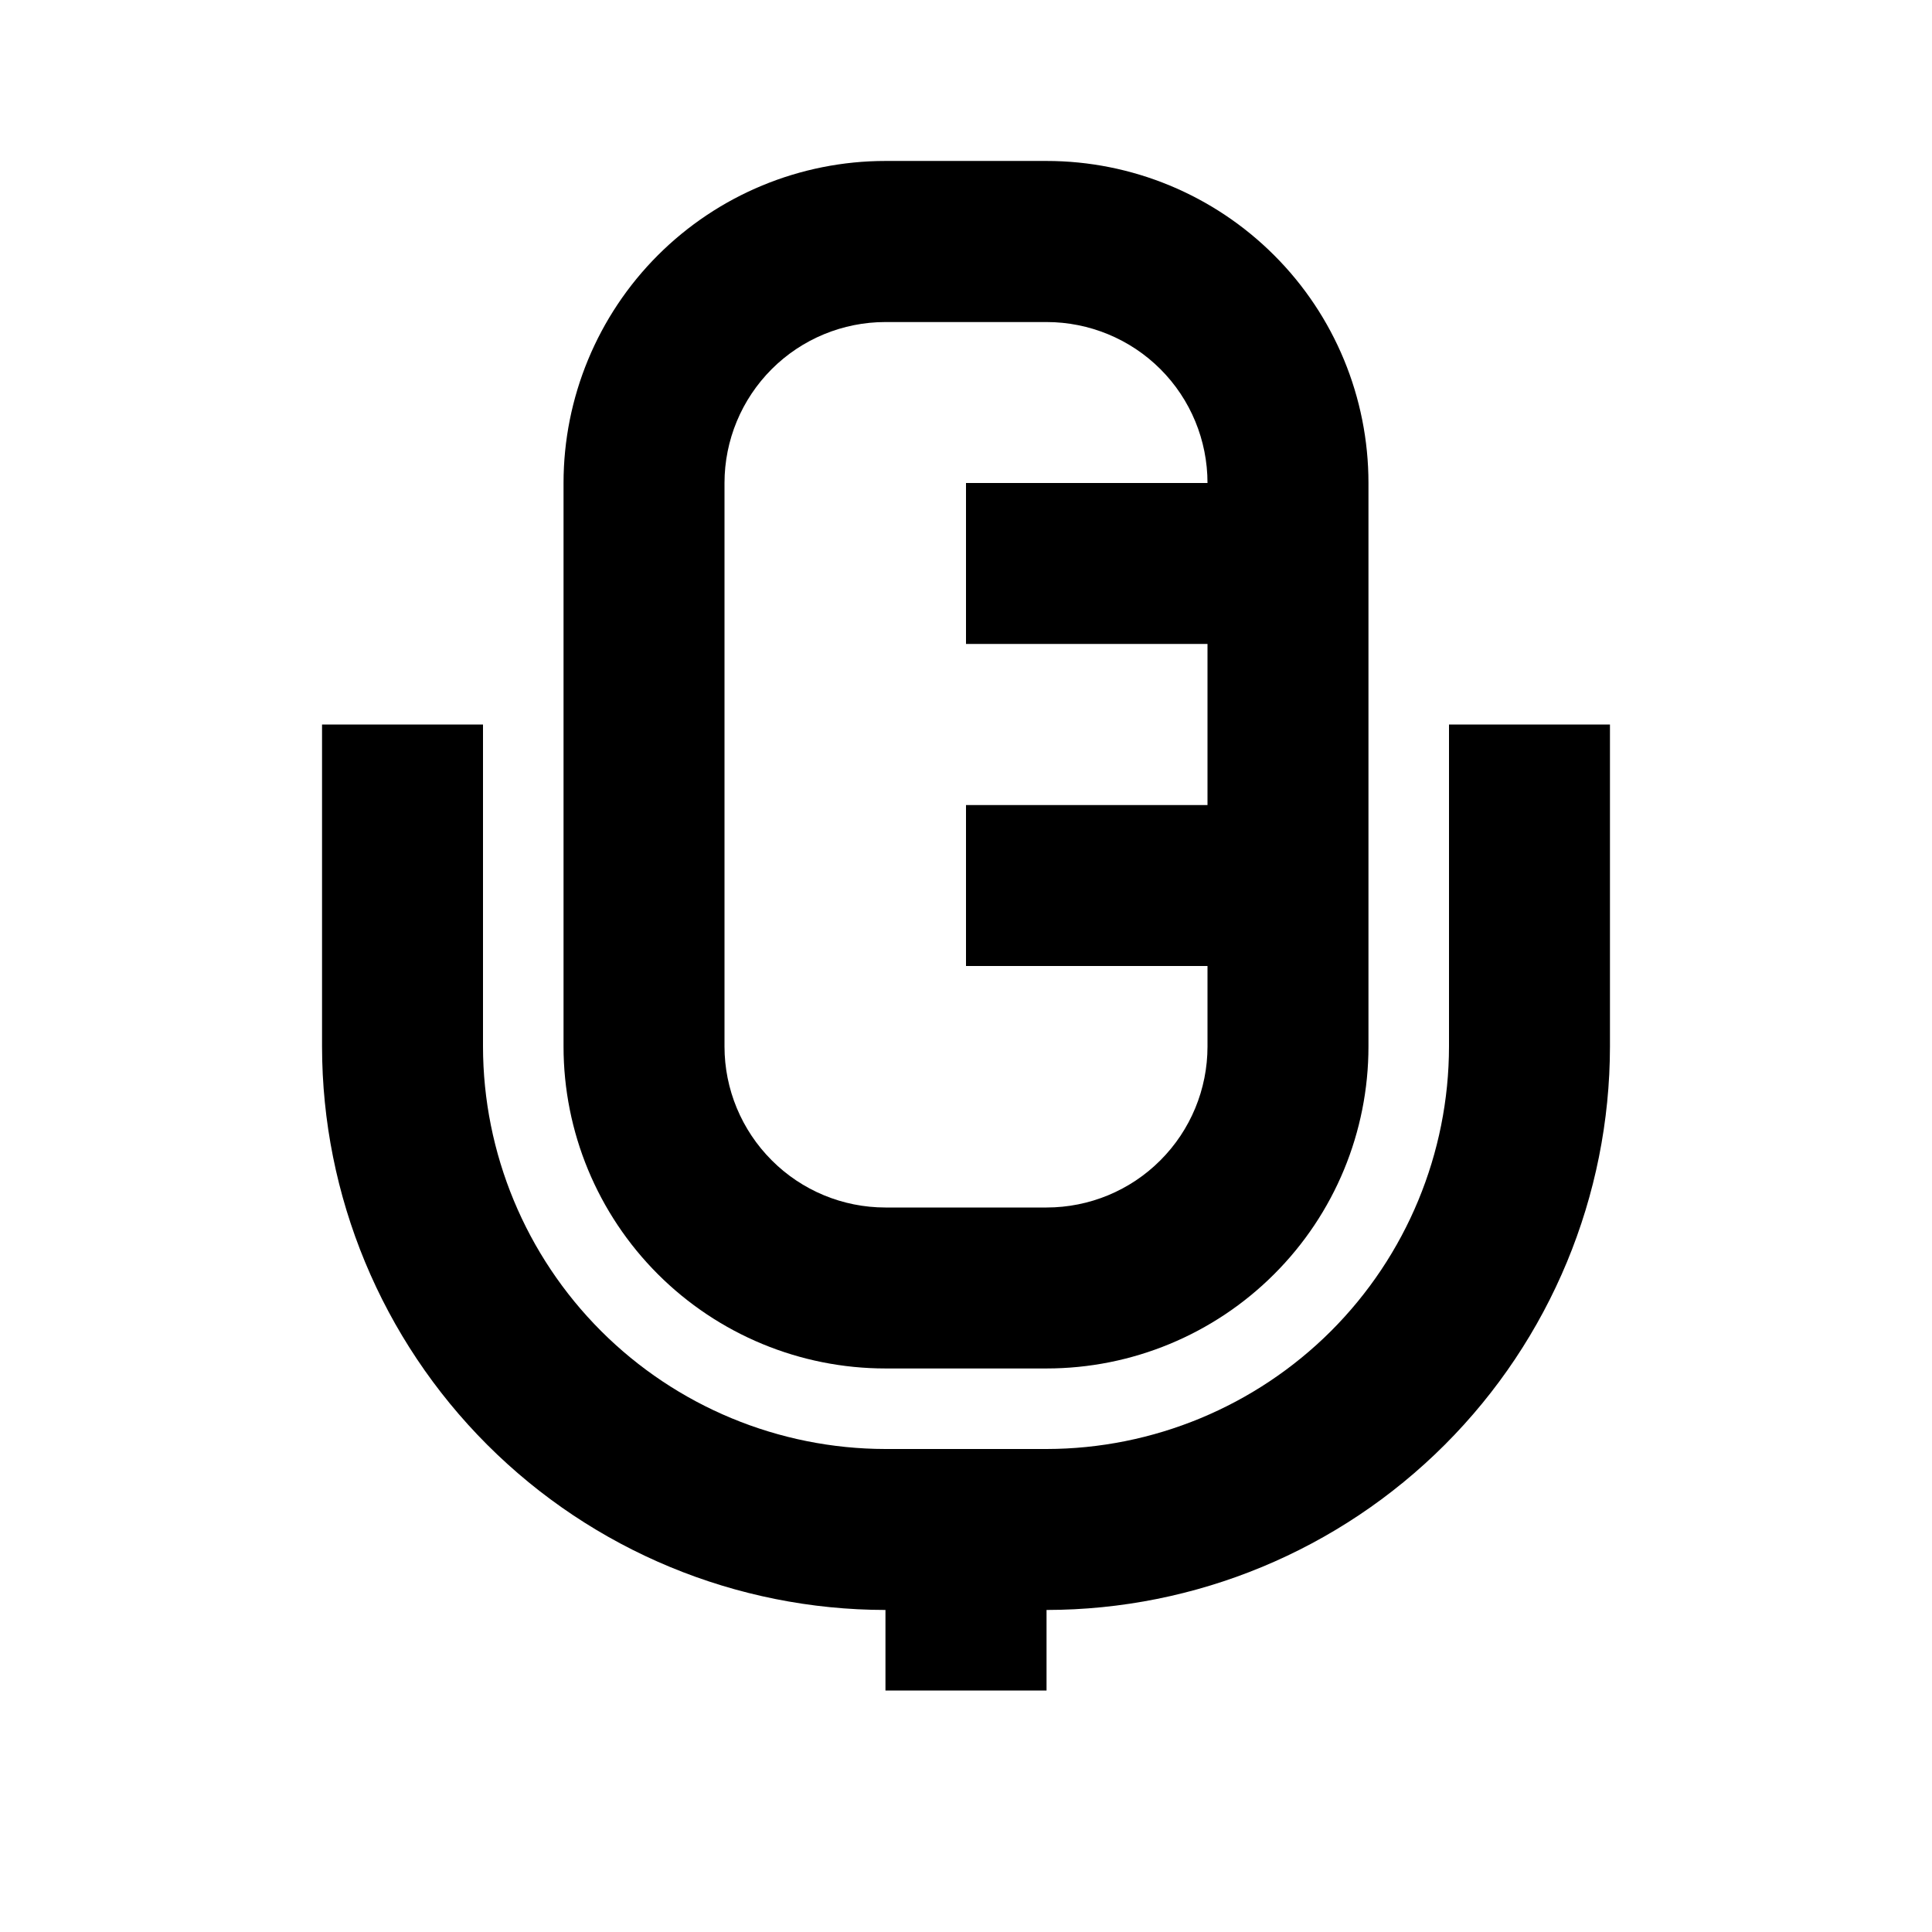 <svg width="16" height="16" viewBox="0 0 16 16" fill="none" xmlns="http://www.w3.org/2000/svg">
<path d="M7.333 11.333H8.667C9.374 11.333 10.052 11.052 10.552 10.552C11.053 10.052 11.333 9.374 11.333 8.667V4C11.333 3.293 11.053 2.614 10.552 2.114C10.052 1.614 9.374 1.333 8.667 1.333H7.333C6.626 1.333 5.948 1.614 5.448 2.114C4.948 2.614 4.667 3.293 4.667 4V8.667C4.667 9.374 4.948 10.052 5.448 10.552C5.948 11.052 6.626 11.333 7.333 11.333ZM6 4C6 3.646 6.141 3.307 6.391 3.057C6.641 2.807 6.98 2.667 7.333 2.667H8.667C9.02 2.667 9.36 2.807 9.61 3.057C9.86 3.307 10 3.646 10 4H8V5.333H10V6.667H8V8H10V8.667C10 9.02 9.86 9.359 9.61 9.609C9.36 9.86 9.02 10 8.667 10H7.333C6.98 10 6.641 9.86 6.391 9.609C6.141 9.359 6 9.02 6 8.667V4Z" fill="currentColor"/>
<path d="M12 6V8.667C11.999 9.55 11.648 10.398 11.023 11.023C10.398 11.647 9.55 11.999 8.667 12H7.333C6.45 11.999 5.602 11.647 4.978 11.023C4.353 10.398 4.001 9.55 4 8.667V6H2.667V8.667C2.668 9.904 3.16 11.09 4.035 11.965C4.91 12.84 6.096 13.332 7.333 13.333V14H8.667V13.333C9.904 13.332 11.09 12.84 11.965 11.965C12.84 11.09 13.332 9.904 13.333 8.667V6H12Z" fill="currentColor"/>
</svg>
